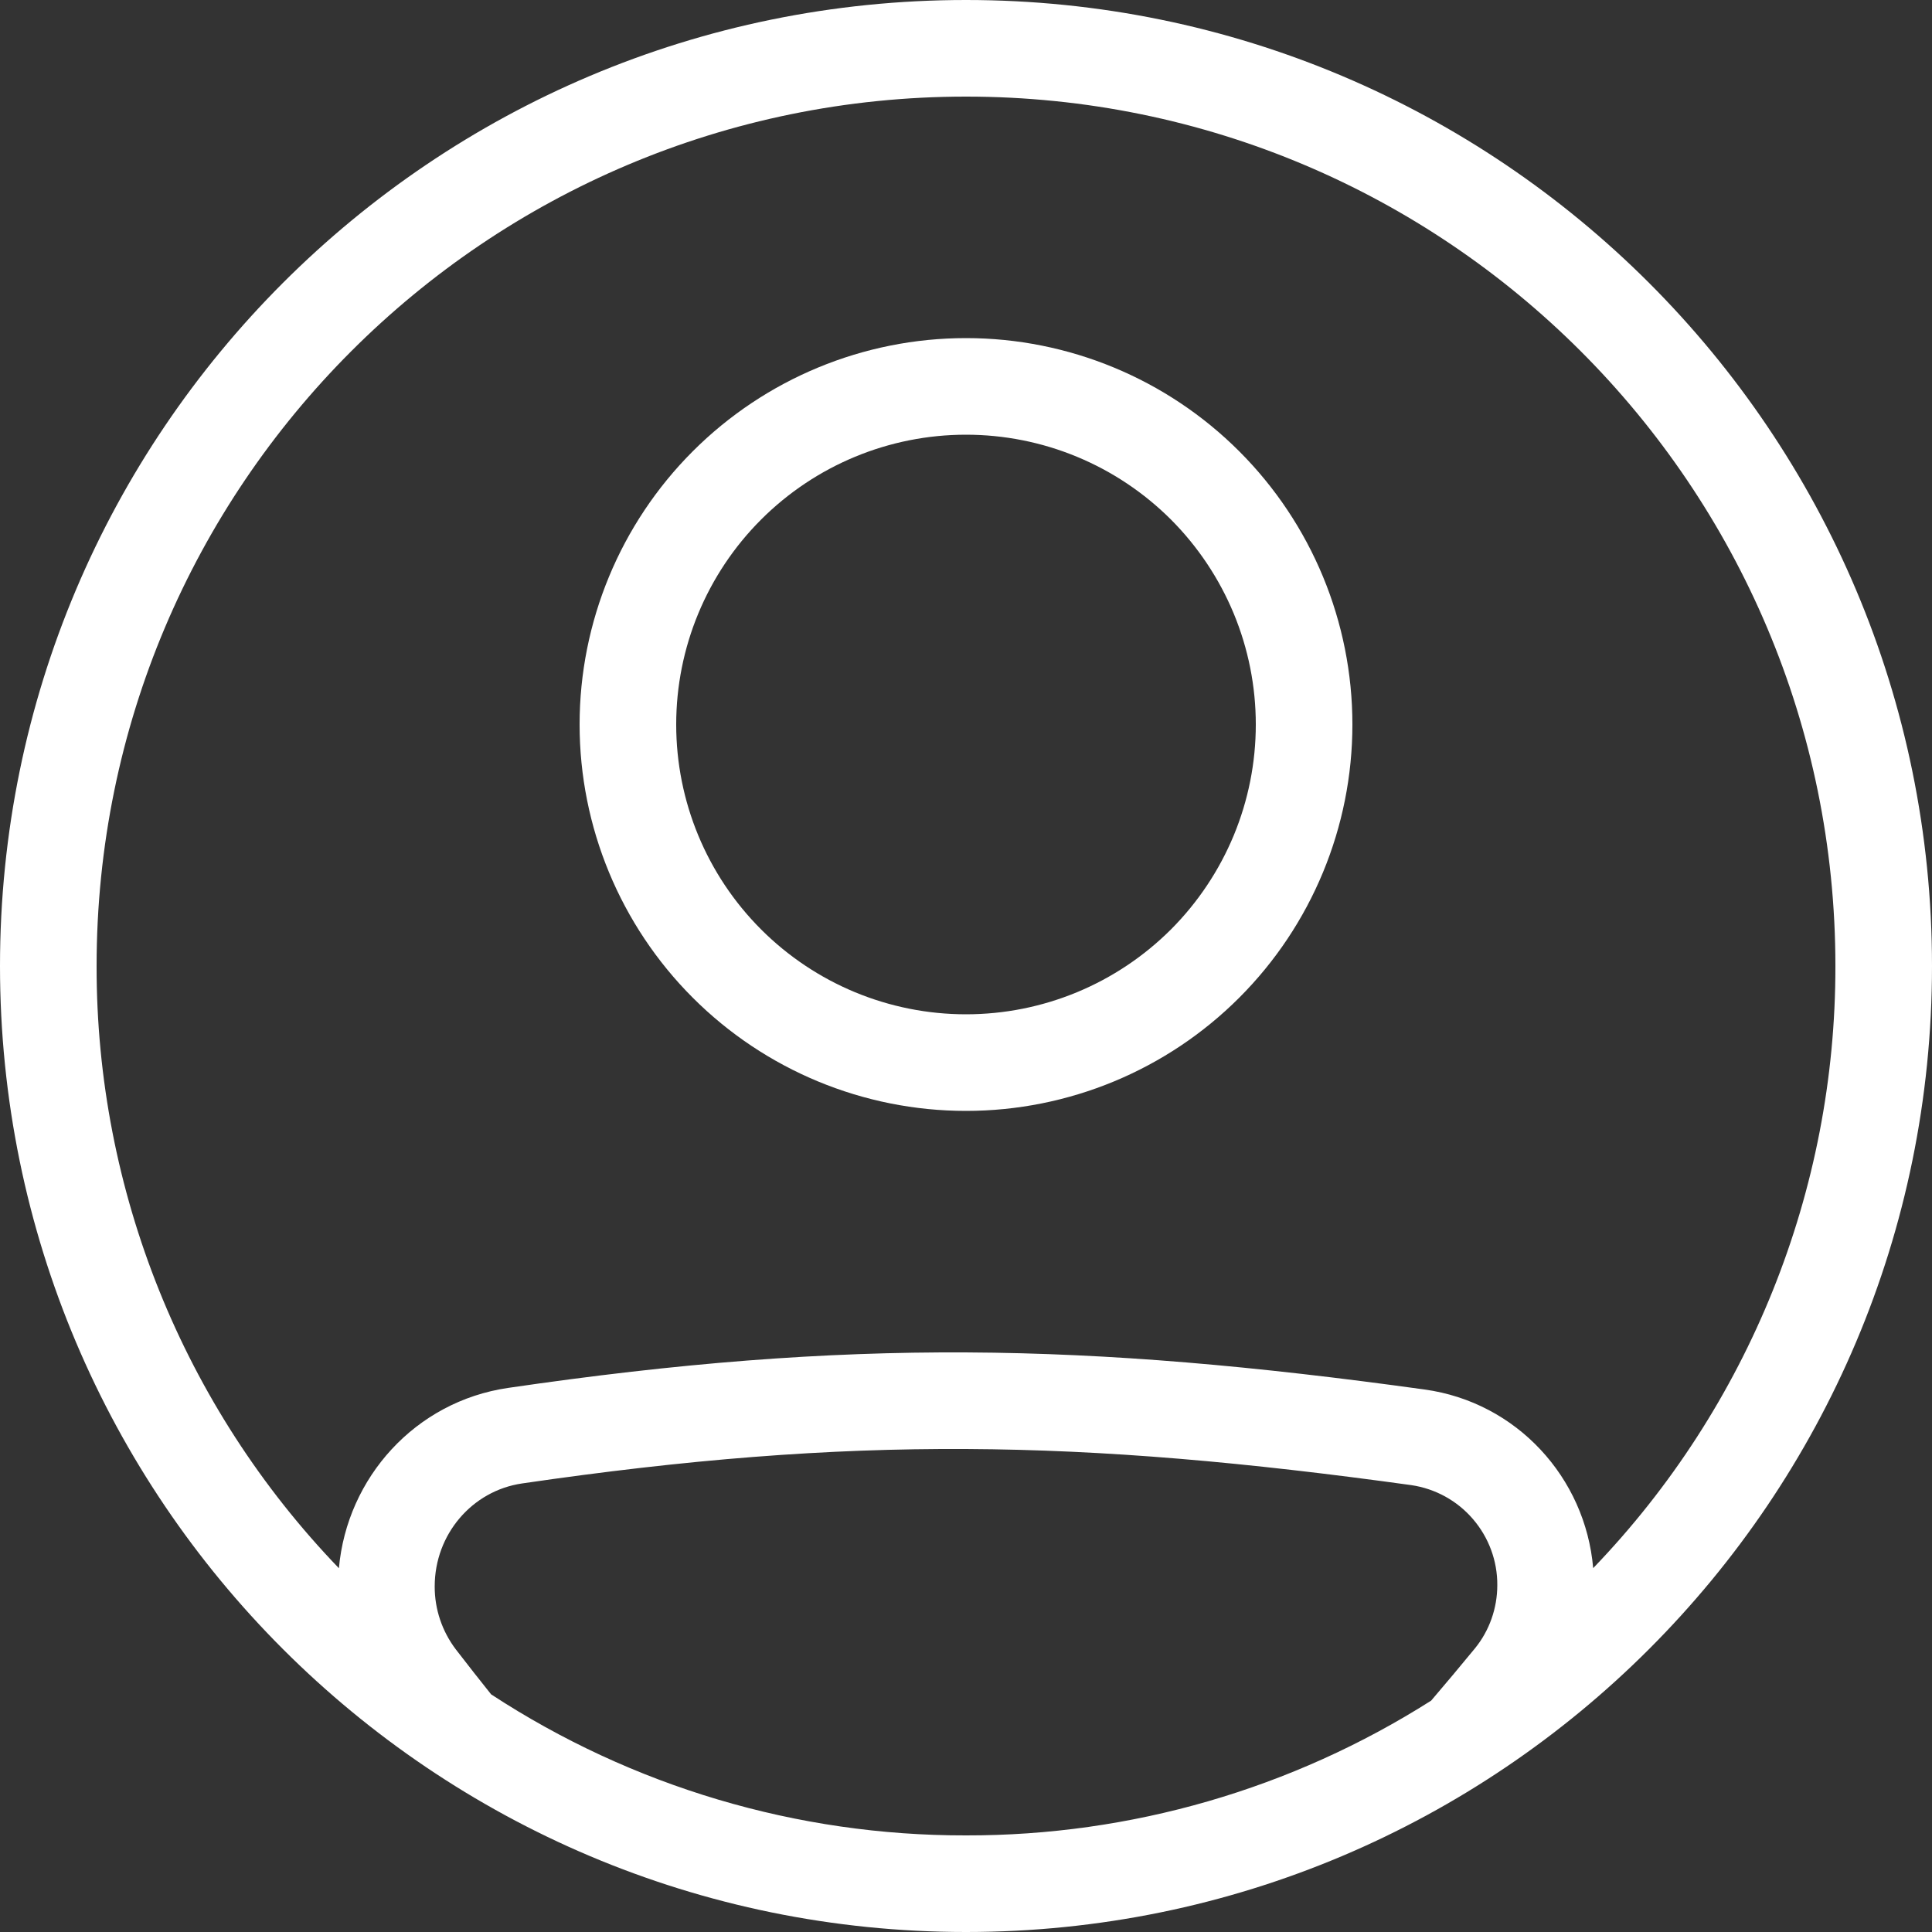 <svg width="24" height="24" viewBox="0 0 24 24" fill="none" xmlns="http://www.w3.org/2000/svg">
<rect x="0" y="0" width="24" height="24" fill="#333333" stroke="none"/>
<path fill-rule="evenodd" clip-rule="evenodd" d="M12 13.8C13.273 13.8 14.494 13.294 15.394 12.394C16.294 11.494 16.8 10.273 16.8 9C16.8 7.727 16.294 6.506 15.394 5.606C14.494 4.706 13.273 4.2 12 4.2C10.727 4.2 9.506 4.706 8.606 5.606C7.706 6.506 7.2 7.727 7.2 9C7.2 10.273 7.706 11.494 8.606 12.394C9.506 13.294 10.727 13.8 12 13.8ZM12 12.6C12.473 12.6 12.941 12.507 13.378 12.326C13.815 12.145 14.211 11.88 14.546 11.546C14.88 11.211 15.145 10.814 15.326 10.378C15.507 9.941 15.6 9.473 15.6 9C15.6 8.527 15.507 8.059 15.326 7.622C15.145 7.186 14.88 6.789 14.546 6.454C14.211 6.12 13.815 5.855 13.378 5.674C12.941 5.493 12.473 5.4 12 5.4C11.045 5.4 10.13 5.779 9.455 6.454C8.779 7.13 8.4 8.045 8.4 9C8.4 9.955 8.779 10.87 9.455 11.546C10.13 12.221 11.045 12.6 12 12.6Z" fill="white"/>
<path fill-rule="evenodd" clip-rule="evenodd" d="M24 12C24 18.628 18.628 24 12 24C5.372 24 0 18.628 0 12C0 5.372 5.372 0 12 0C18.628 0 24 5.372 24 12ZM17.778 21.126C16.051 22.223 14.046 22.804 12 22.8C9.905 22.804 7.855 22.195 6.101 21.048C5.957 20.868 5.811 20.682 5.663 20.49C5.492 20.265 5.399 19.99 5.4 19.707C5.4 19.061 5.864 18.519 6.485 18.428C10.592 17.828 13.42 17.88 17.533 18.449C17.83 18.493 18.102 18.642 18.298 18.871C18.494 19.099 18.602 19.39 18.6 19.691C18.6 19.979 18.501 20.258 18.322 20.477C18.138 20.701 17.956 20.918 17.778 21.126ZM19.791 19.48C19.695 18.356 18.842 17.419 17.697 17.261C13.487 16.678 10.545 16.622 6.312 17.241C5.16 17.409 4.311 18.355 4.21 19.481C2.275 17.471 1.196 14.789 1.2 12C1.2 6.035 6.035 1.2 12 1.2C17.965 1.2 22.8 6.035 22.8 12C22.804 14.789 21.725 17.47 19.791 19.48Z" fill="white"/>
</svg>
